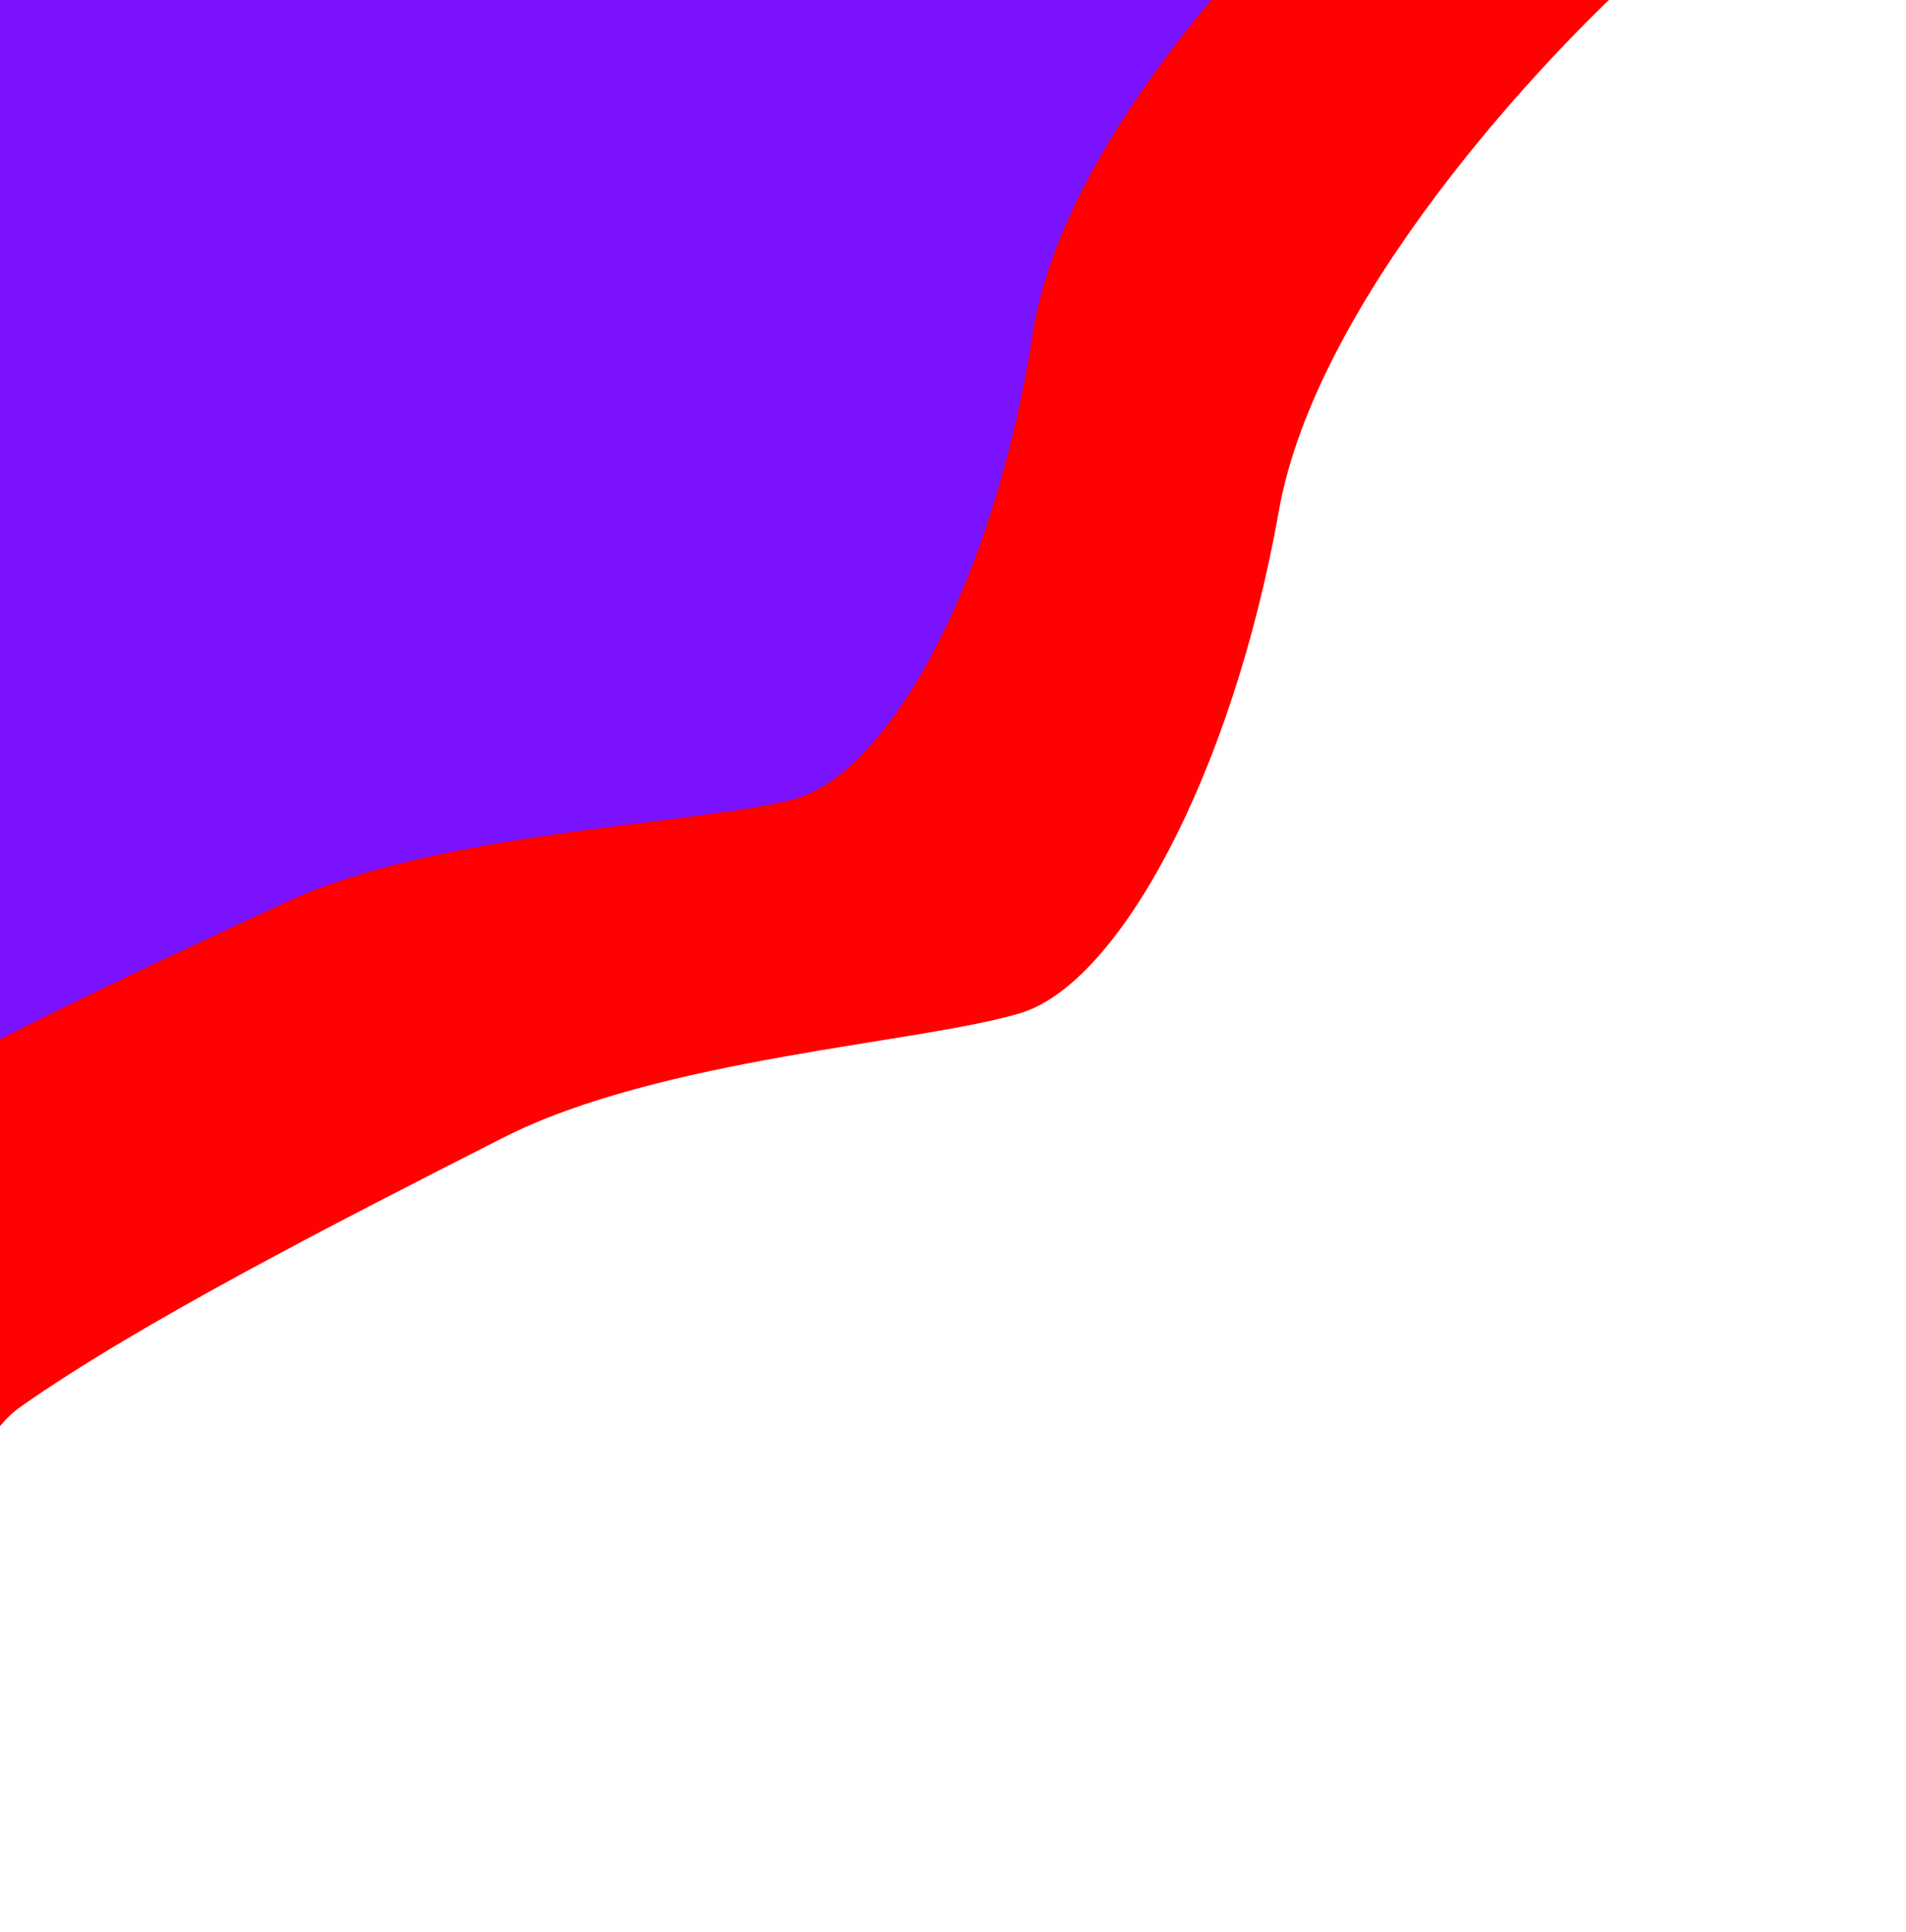 <svg width="1250" height="1267" viewBox="0 0 1250 1267" fill="none" xmlns="http://www.w3.org/2000/svg">
<g filter="url(#filter0_f_176_150)">
<path d="M838.703 335.108C863.17 197.161 1010.89 37.813 1081.7 -24.618C1038.72 -61.101 935.781 -144.758 867.801 -187.525C782.827 -240.984 469.883 -459.697 232.642 -562.927C-4.6 -666.156 -61.587 -612.37 -189.079 -498.716C-316.572 -385.061 -391.468 -162.099 -559.04 220.925C-726.613 603.948 -626.555 626.879 -615.79 811.61C-605.024 996.342 -541.825 893.62 -264.45 1045.99C12.925 1198.36 -66.003 978.587 13.535 922.547C92.033 867.24 222.745 800.692 325.629 748.311L329.699 746.239C433.184 693.55 604.902 684.085 669.455 664.326C734.007 644.567 808.118 507.542 838.703 335.108Z" fill="#FF0101"/>
<path d="M677.324 218.806C697.361 89.478 838.157 -56.396 906.051 -113.167C862.654 -148.826 758.806 -230.723 690.597 -273.042C605.334 -325.942 290.689 -541.343 53.999 -645.646C-182.691 -749.948 -237.233 -700.92 -359.45 -597.527C-481.667 -494.134 -548.866 -286.144 -702.626 70.013C-856.387 426.171 -757.168 450.733 -741.128 625.204C-725.087 799.674 -665.869 704.694 -388.206 856.505C-110.543 1008.32 -194.746 798.804 -118.062 748.314C-42.379 698.485 84.396 639.595 184.18 593.243L188.128 591.409C288.495 544.784 457.336 540.916 520.329 524.189C583.323 507.462 652.279 380.466 677.324 218.806Z" fill="#7B13FF"/>
</g>
<defs>
<filter id="filter0_f_176_150" x="-955.396" y="-871.586" width="2205.09" height="2138.45" filterUnits="userSpaceOnUse" color-interpolation-filters="sRGB">
<feFlood flood-opacity="0" result="BackgroundImageFix"/>
<feBlend mode="normal" in="SourceGraphic" in2="BackgroundImageFix" result="shape"/>
<feGaussianBlur stdDeviation="84" result="effect1_foregroundBlur_176_150"/>
</filter>
</defs>
</svg>
